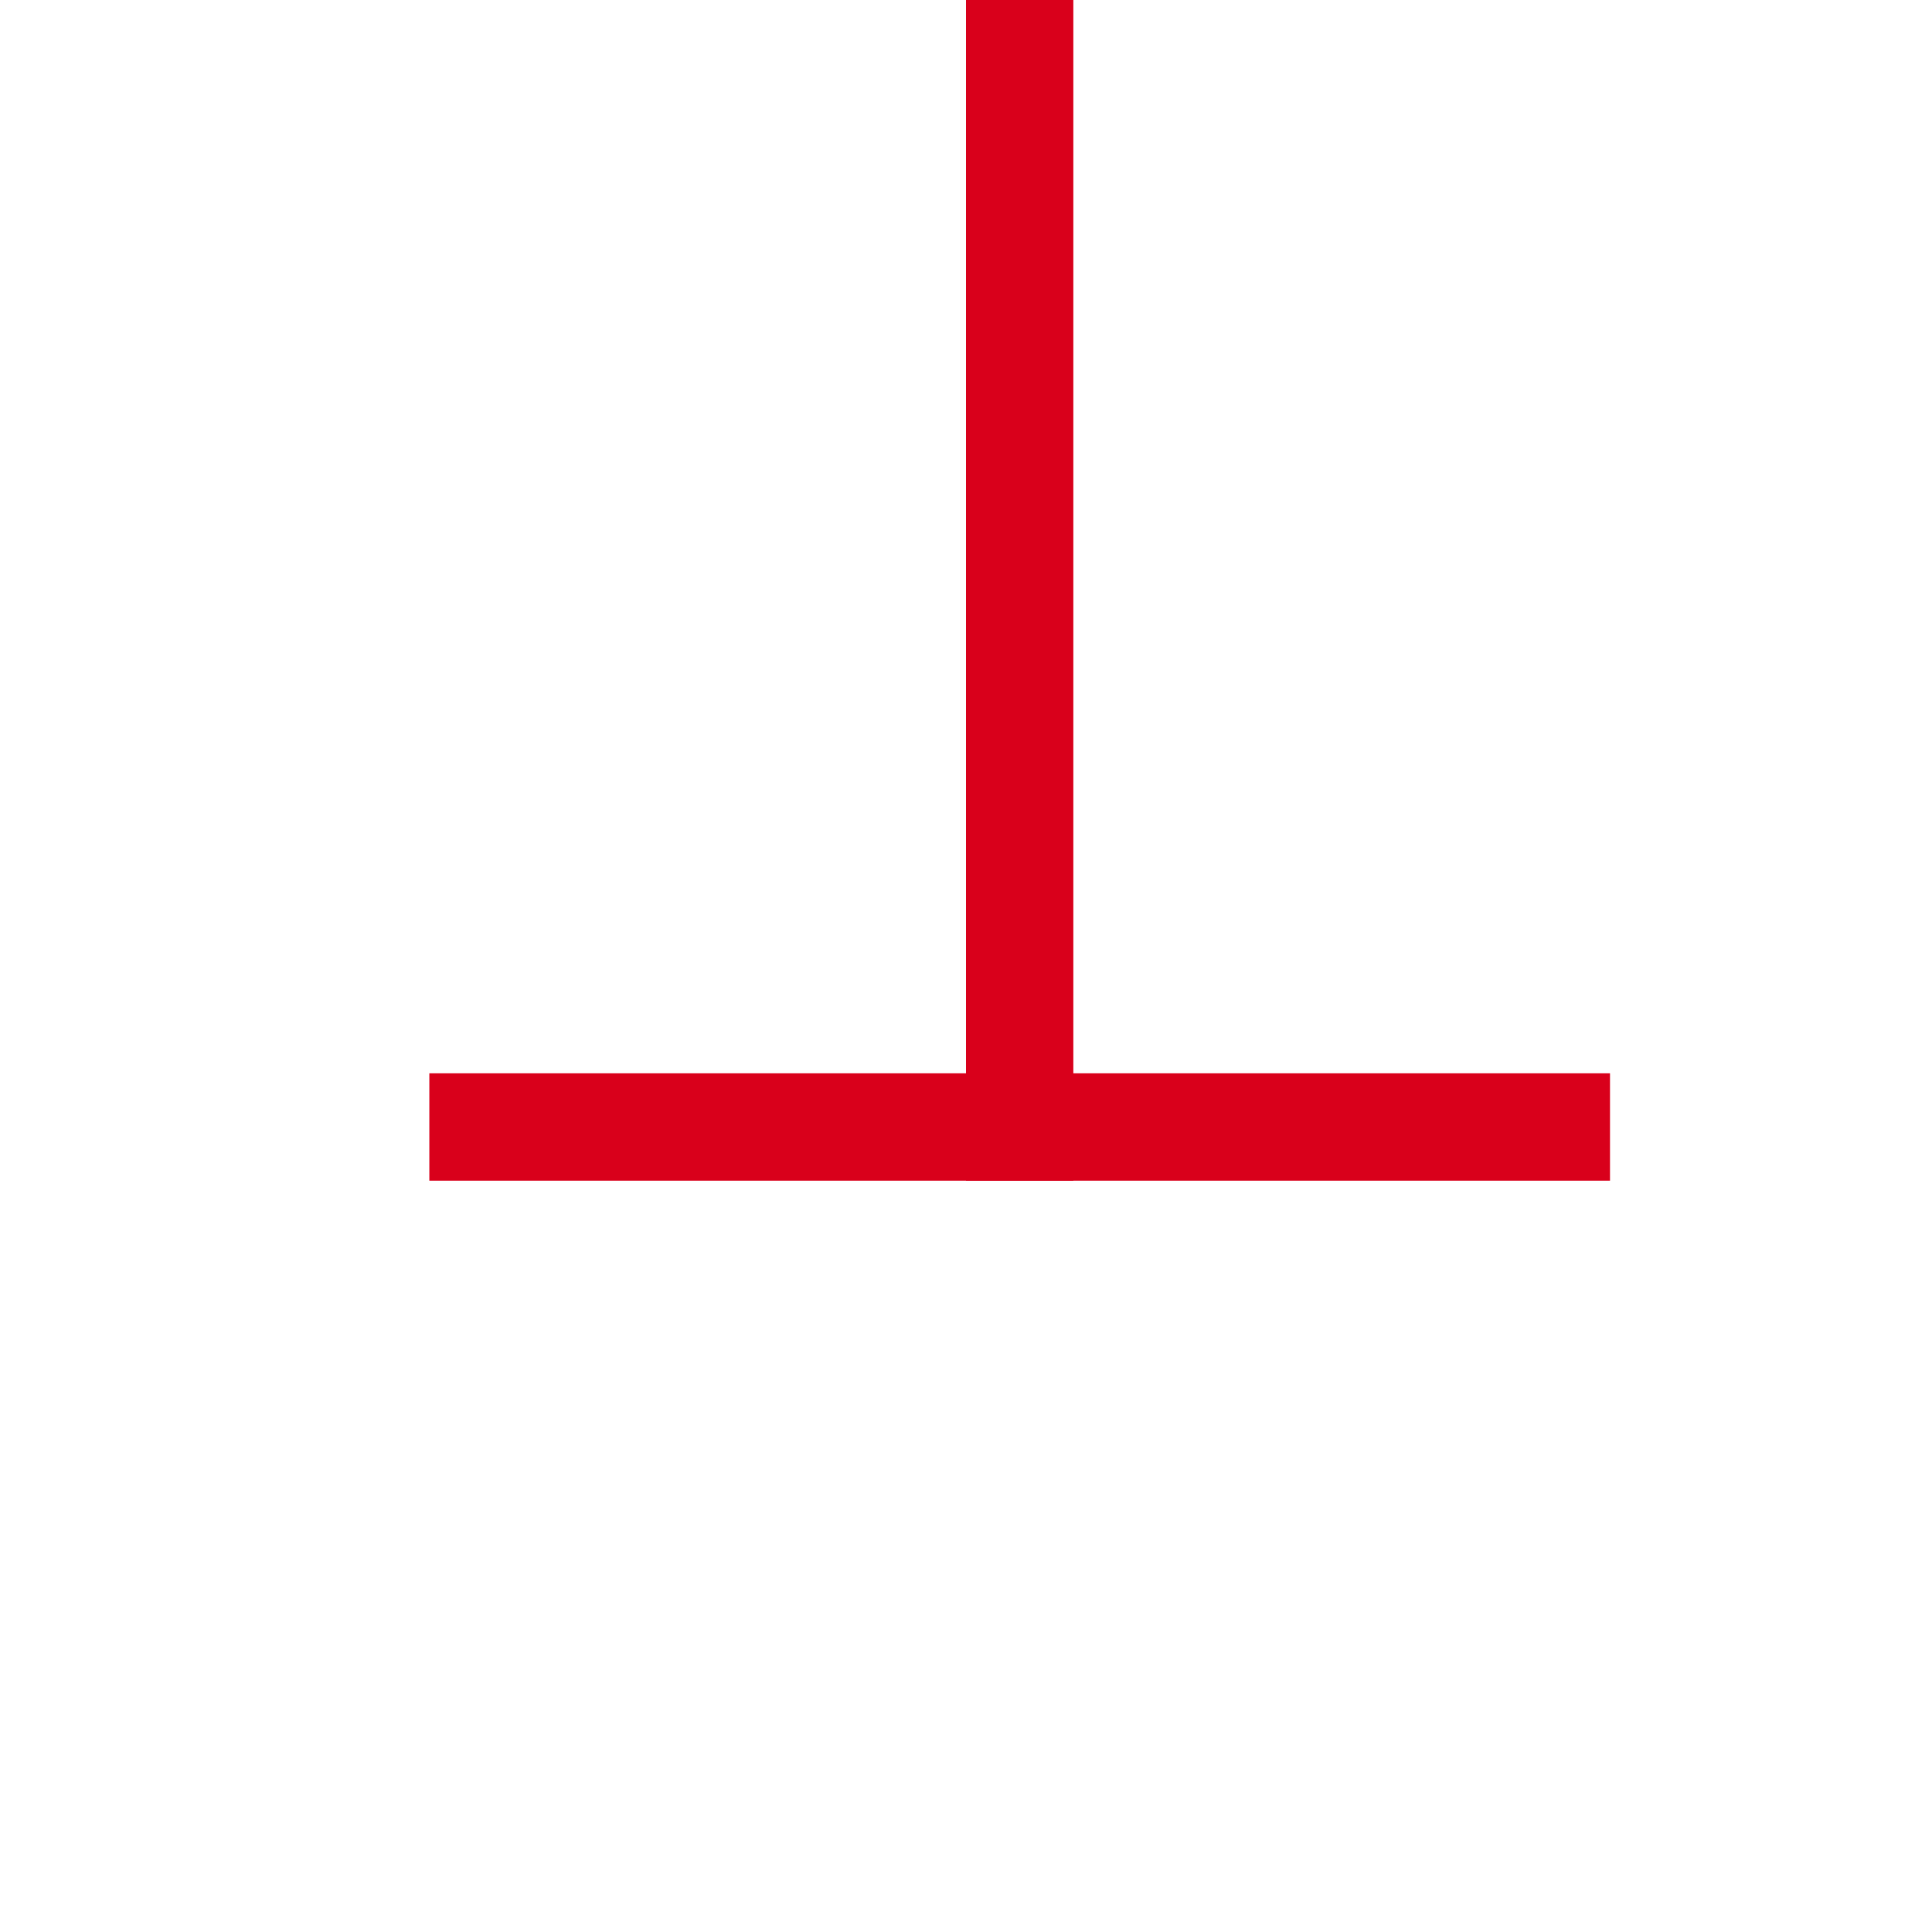 ﻿<?xml version="1.0" encoding="utf-8"?>
<svg version="1.1" xmlns:xlink="http://www.w3.org/1999/xlink" width="18px" height="18px" preserveAspectRatio="xMinYMid meet" viewBox="756 69  18 16" xmlns="http://www.w3.org/2000/svg">
  <path d="M 765.5 79  L 765.5 60.5  L 192.5 60.5  L 192.5 164  " stroke-width="1" stroke="#d9001b" fill="none" />
  <path d="M 771 78  L 760 78  L 760 79  L 771 79  L 771 78  Z M 186.2 163  L 192.5 169  L 198.8 163  L 186.2 163  Z " fill-rule="nonzero" fill="#d9001b" stroke="none" />
</svg>